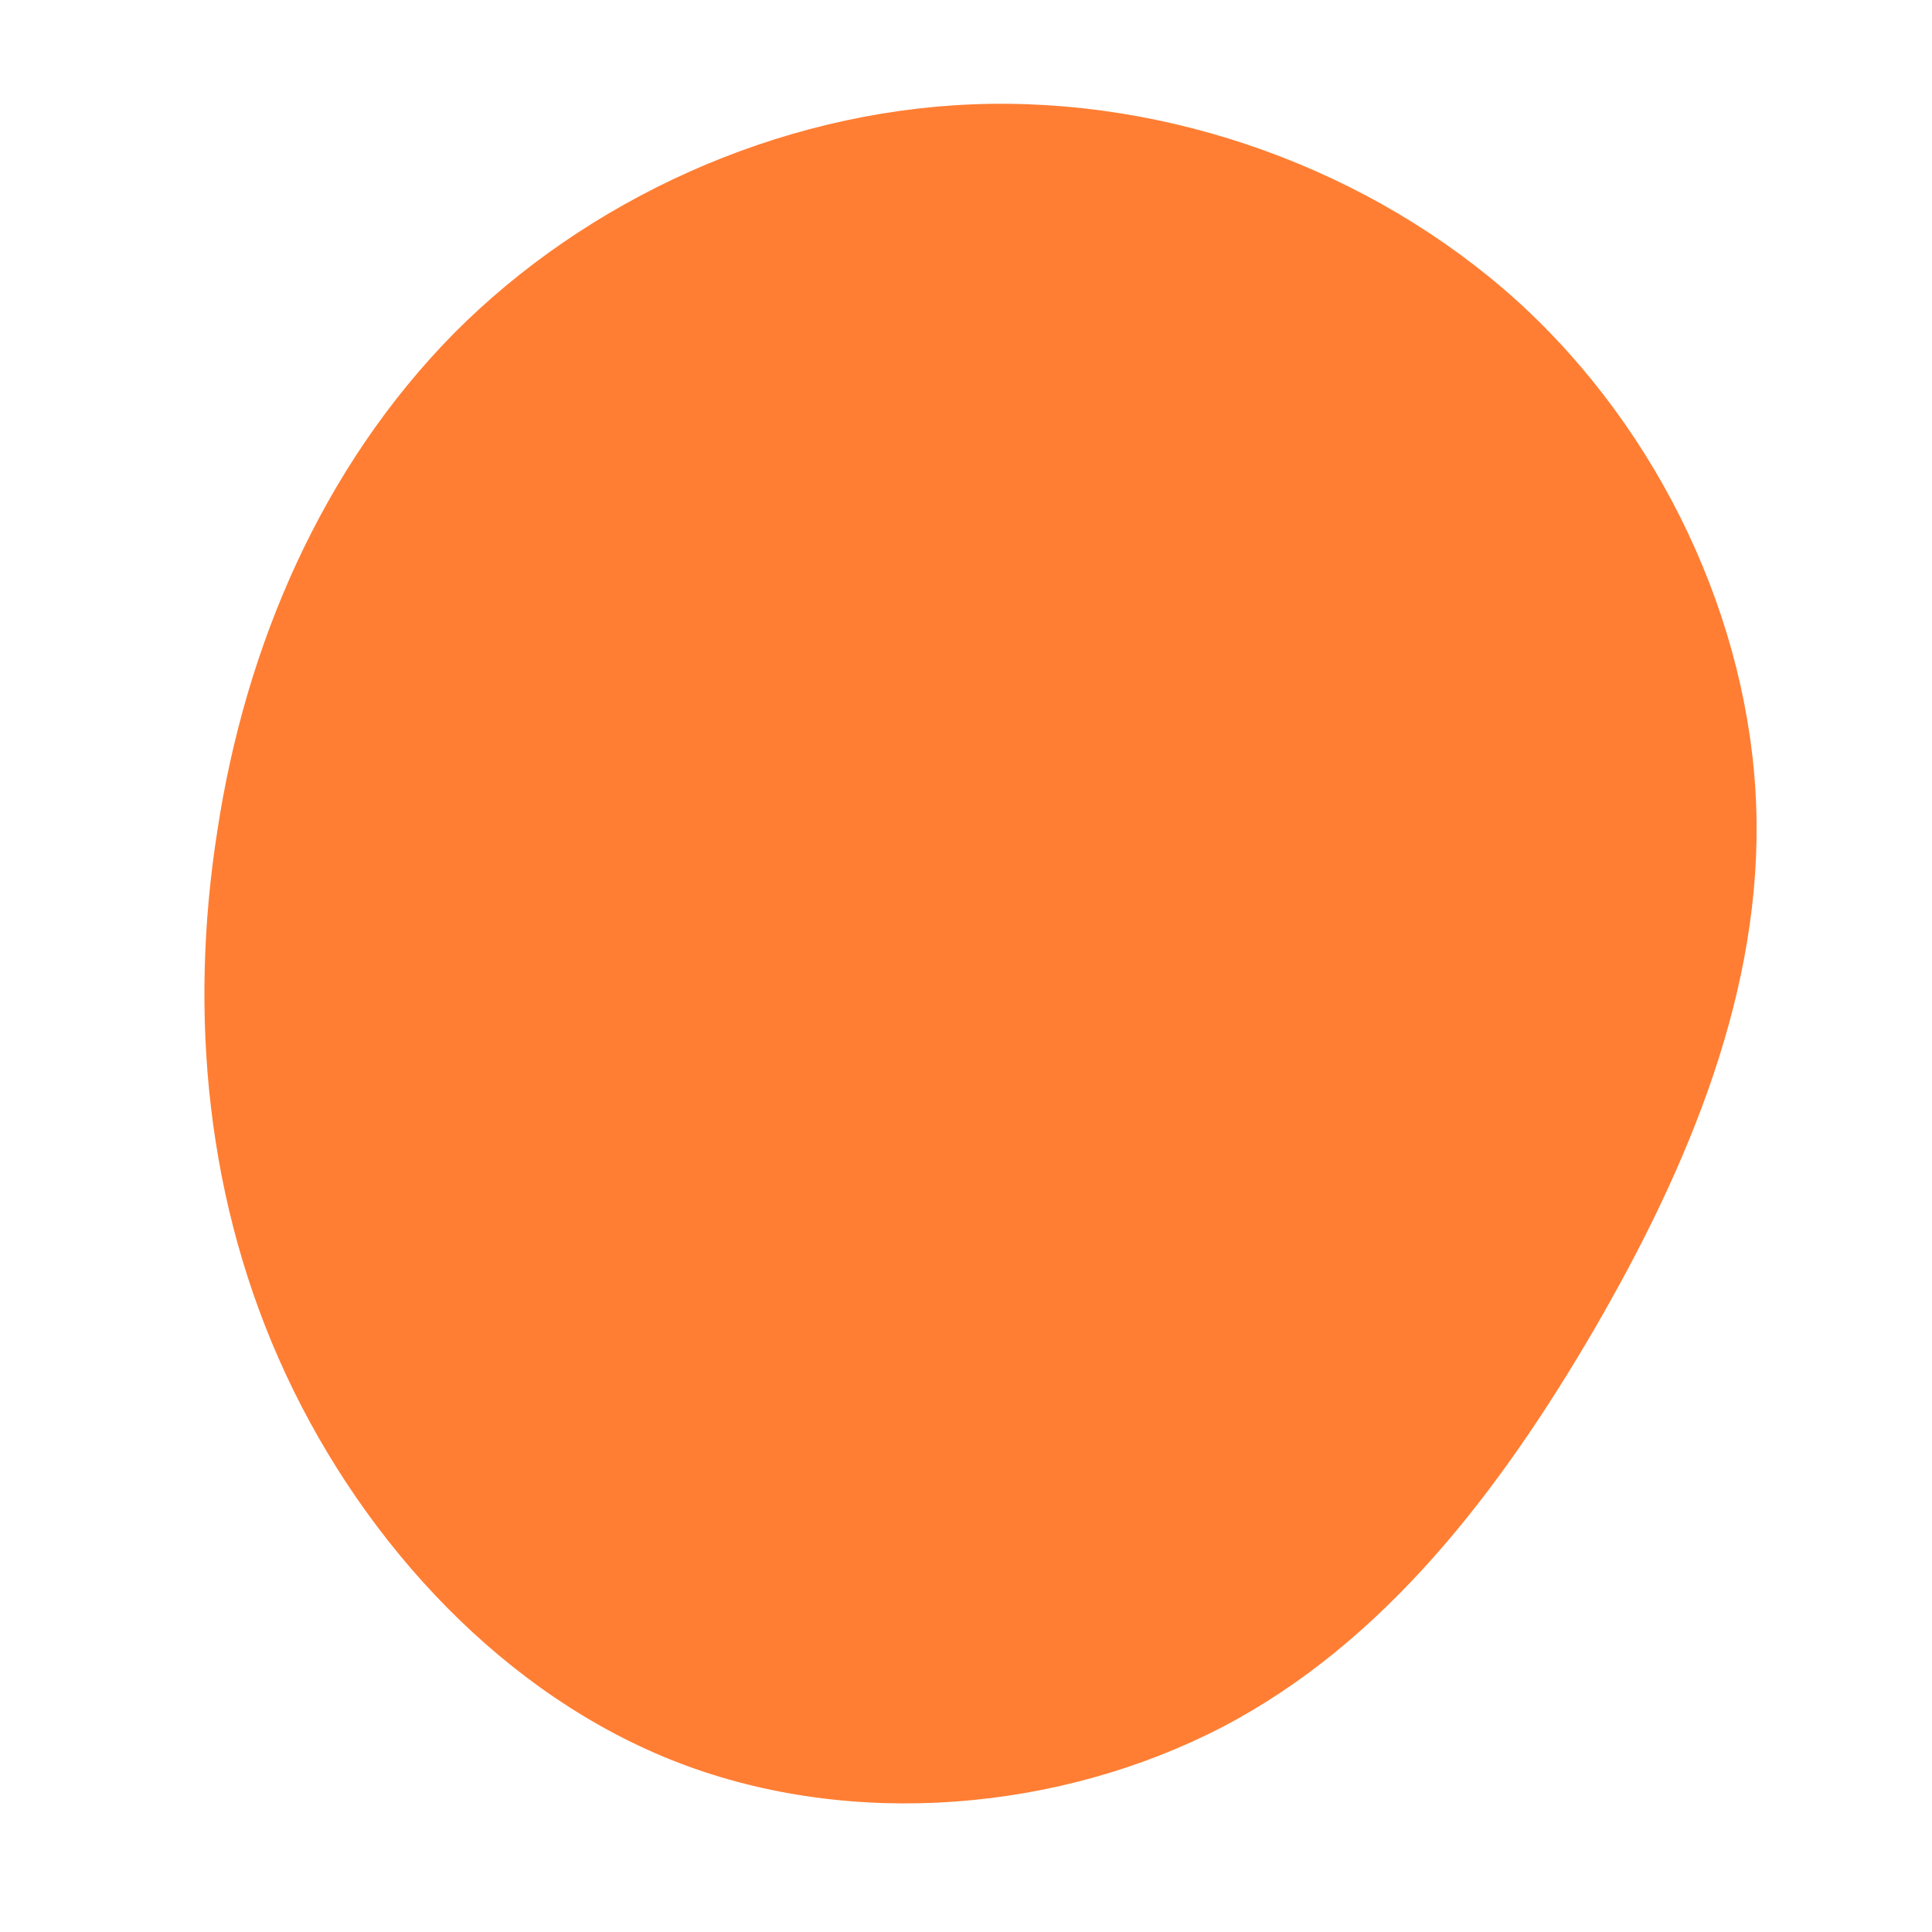 <?xml version="1.0" standalone="no"?>
<svg viewBox="0 0 200 200" xmlns="http://www.w3.org/2000/svg">
  <path fill="#FF7E33" d="M57,-68.9C72,-55.3,81.1,-35.6,81.8,-16.6C82.5,2.3,74.9,20.6,65.1,37.5C55.2,54.5,43.2,70.1,26.5,78.8C9.7,87.5,-11.7,89.4,-29.7,82.5C-47.7,75.6,-62.2,59.9,-70.4,42.3C-78.6,24.7,-80.5,5.1,-77.5,-14C-74.6,-33.1,-66.7,-51.6,-53,-65.5C-39.3,-79.3,-19.6,-88.4,0.7,-89.2C21,-90,41.9,-82.5,57,-68.9Z" transform="translate(100 100)" />
</svg>

